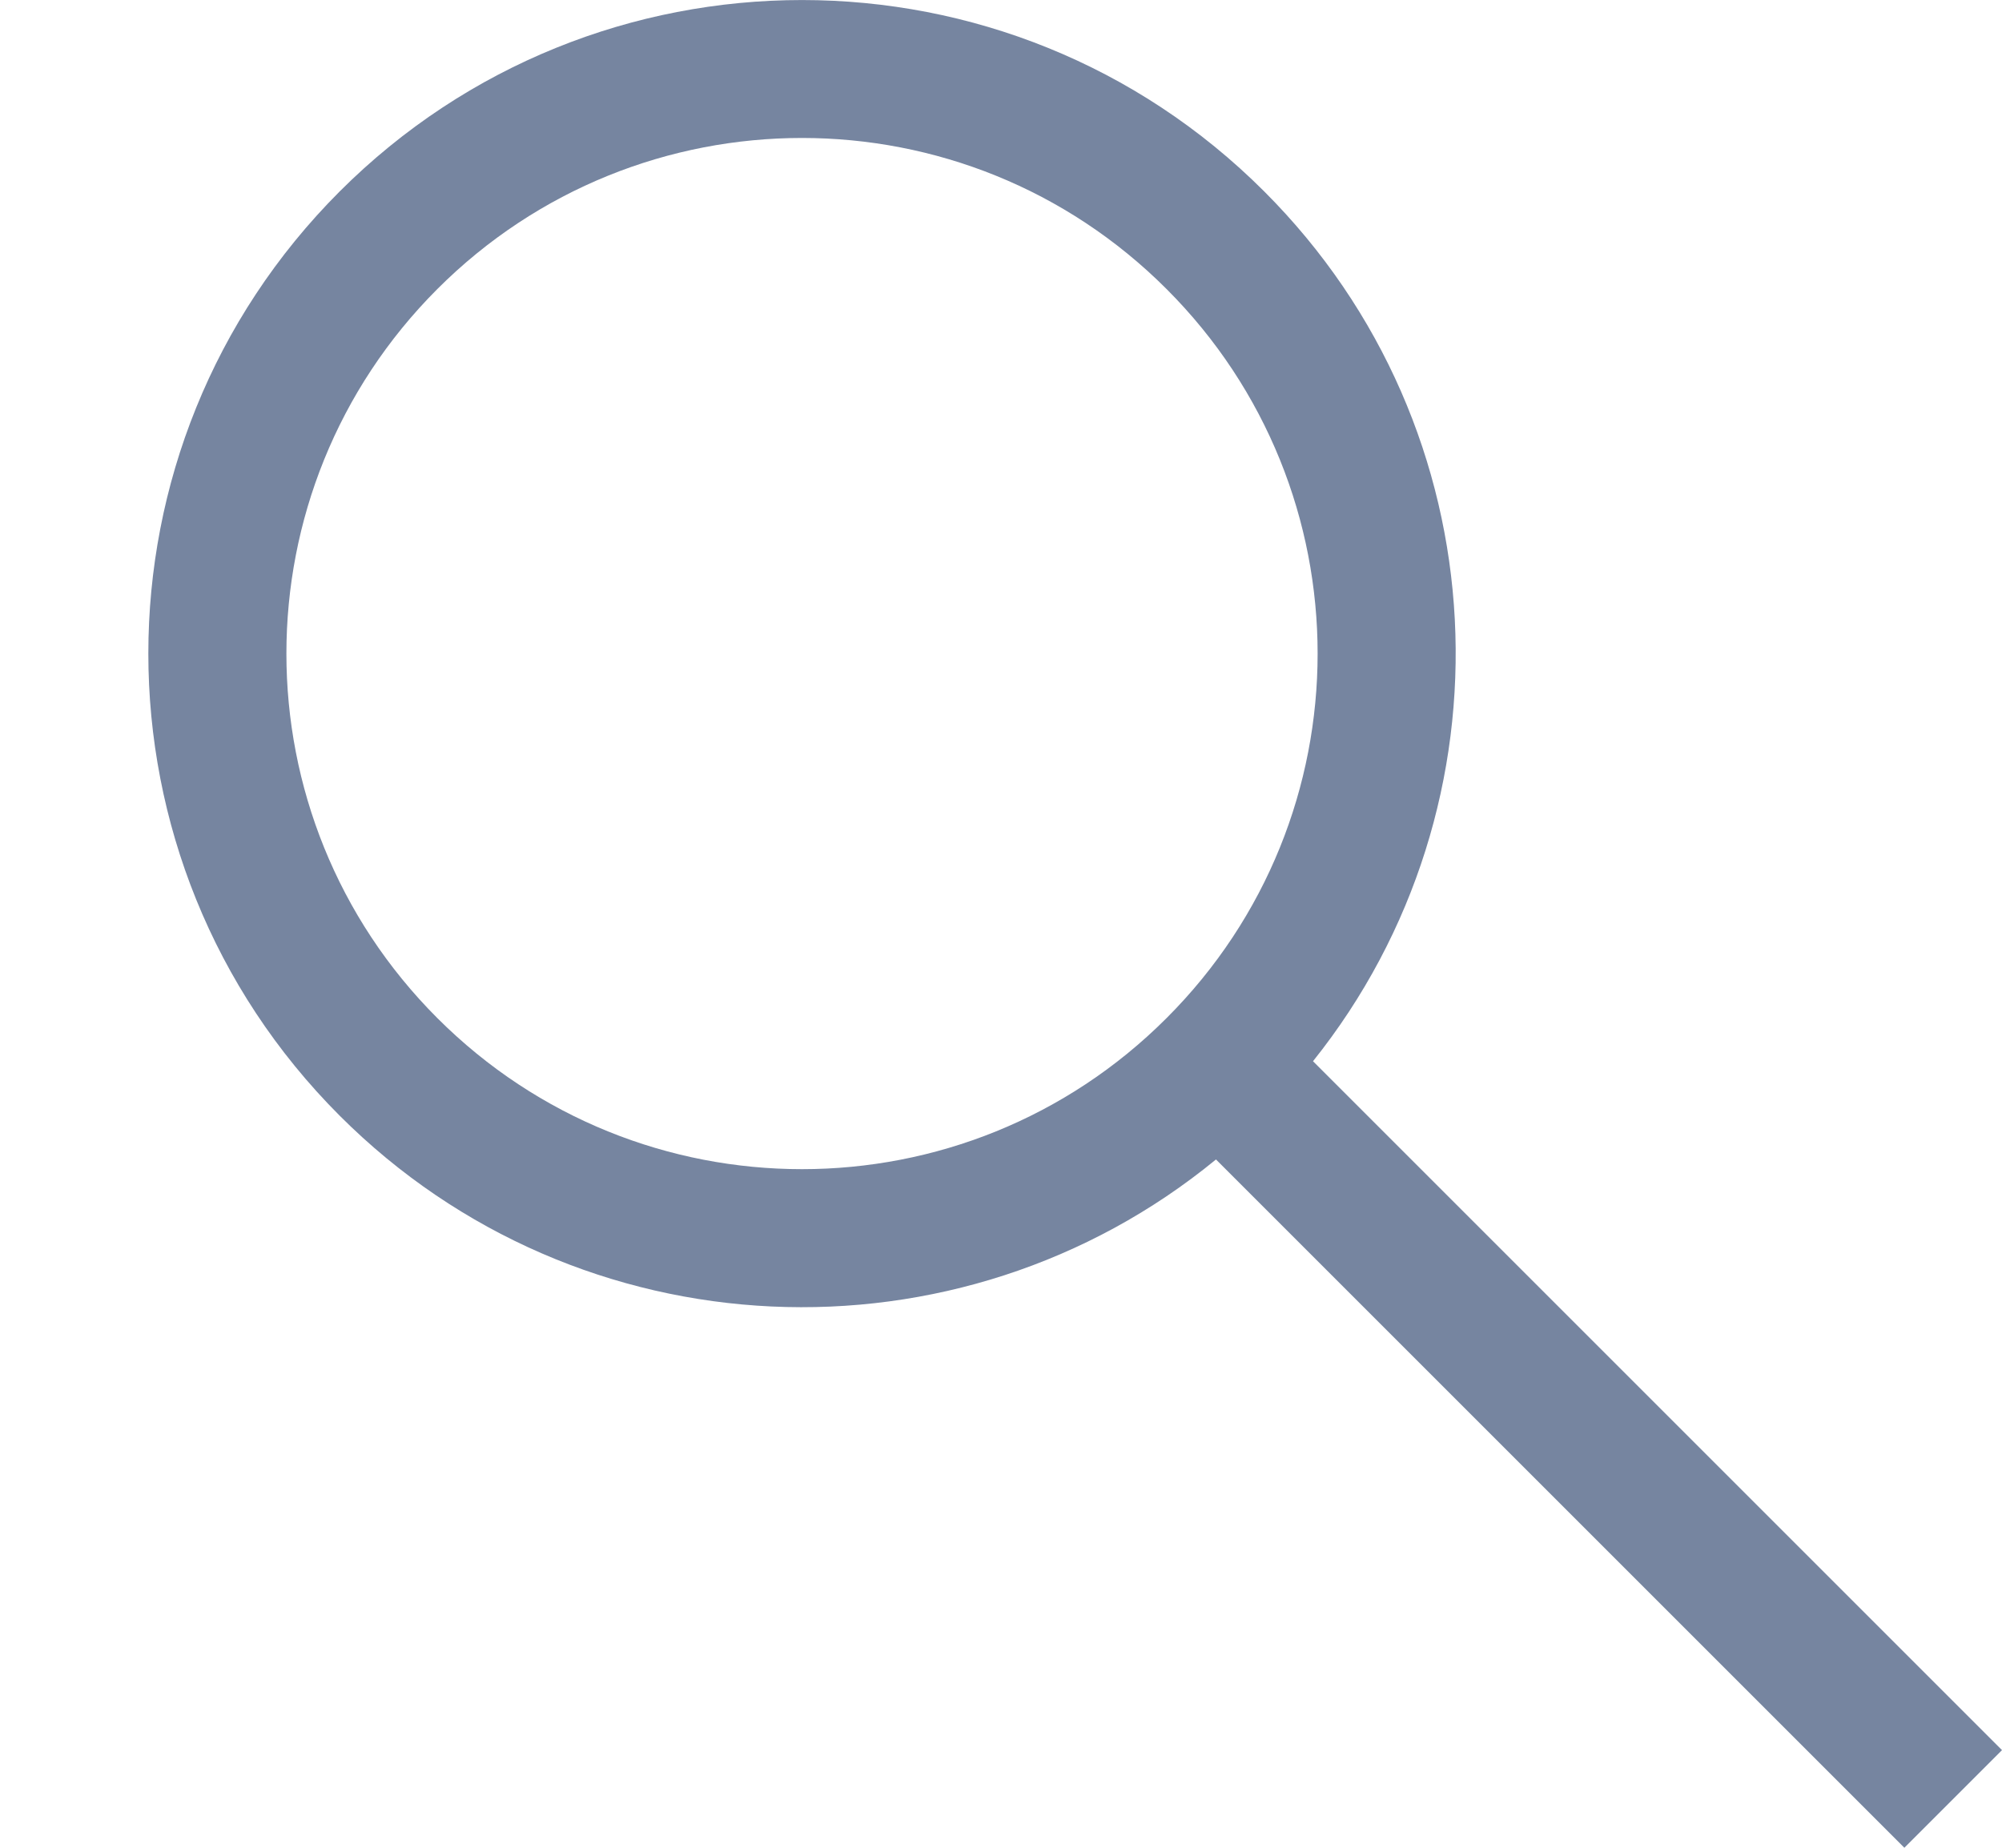 <svg width="13" height="12" viewBox="0 0 13 12" fill="none" xmlns="http://www.w3.org/2000/svg">
<path fill-rule="evenodd" clip-rule="evenodd" d="M2.206 1.243C0.549 2.901 0.549 5.588 2.206 7.246C3.763 8.803 6.229 8.898 7.896 7.53L12.366 12L13 11.366L8.526 6.892C9.859 5.226 9.754 2.787 8.209 1.243C6.552 -0.414 3.864 -0.414 2.206 1.243ZM2.84 6.612C1.533 5.305 1.533 3.185 2.84 1.877C4.148 0.569 6.268 0.569 7.575 1.877C8.883 3.185 8.883 5.305 7.575 6.612C6.268 7.92 4.148 7.92 2.84 6.612Z" fill="#7685A0"/>
</svg>
